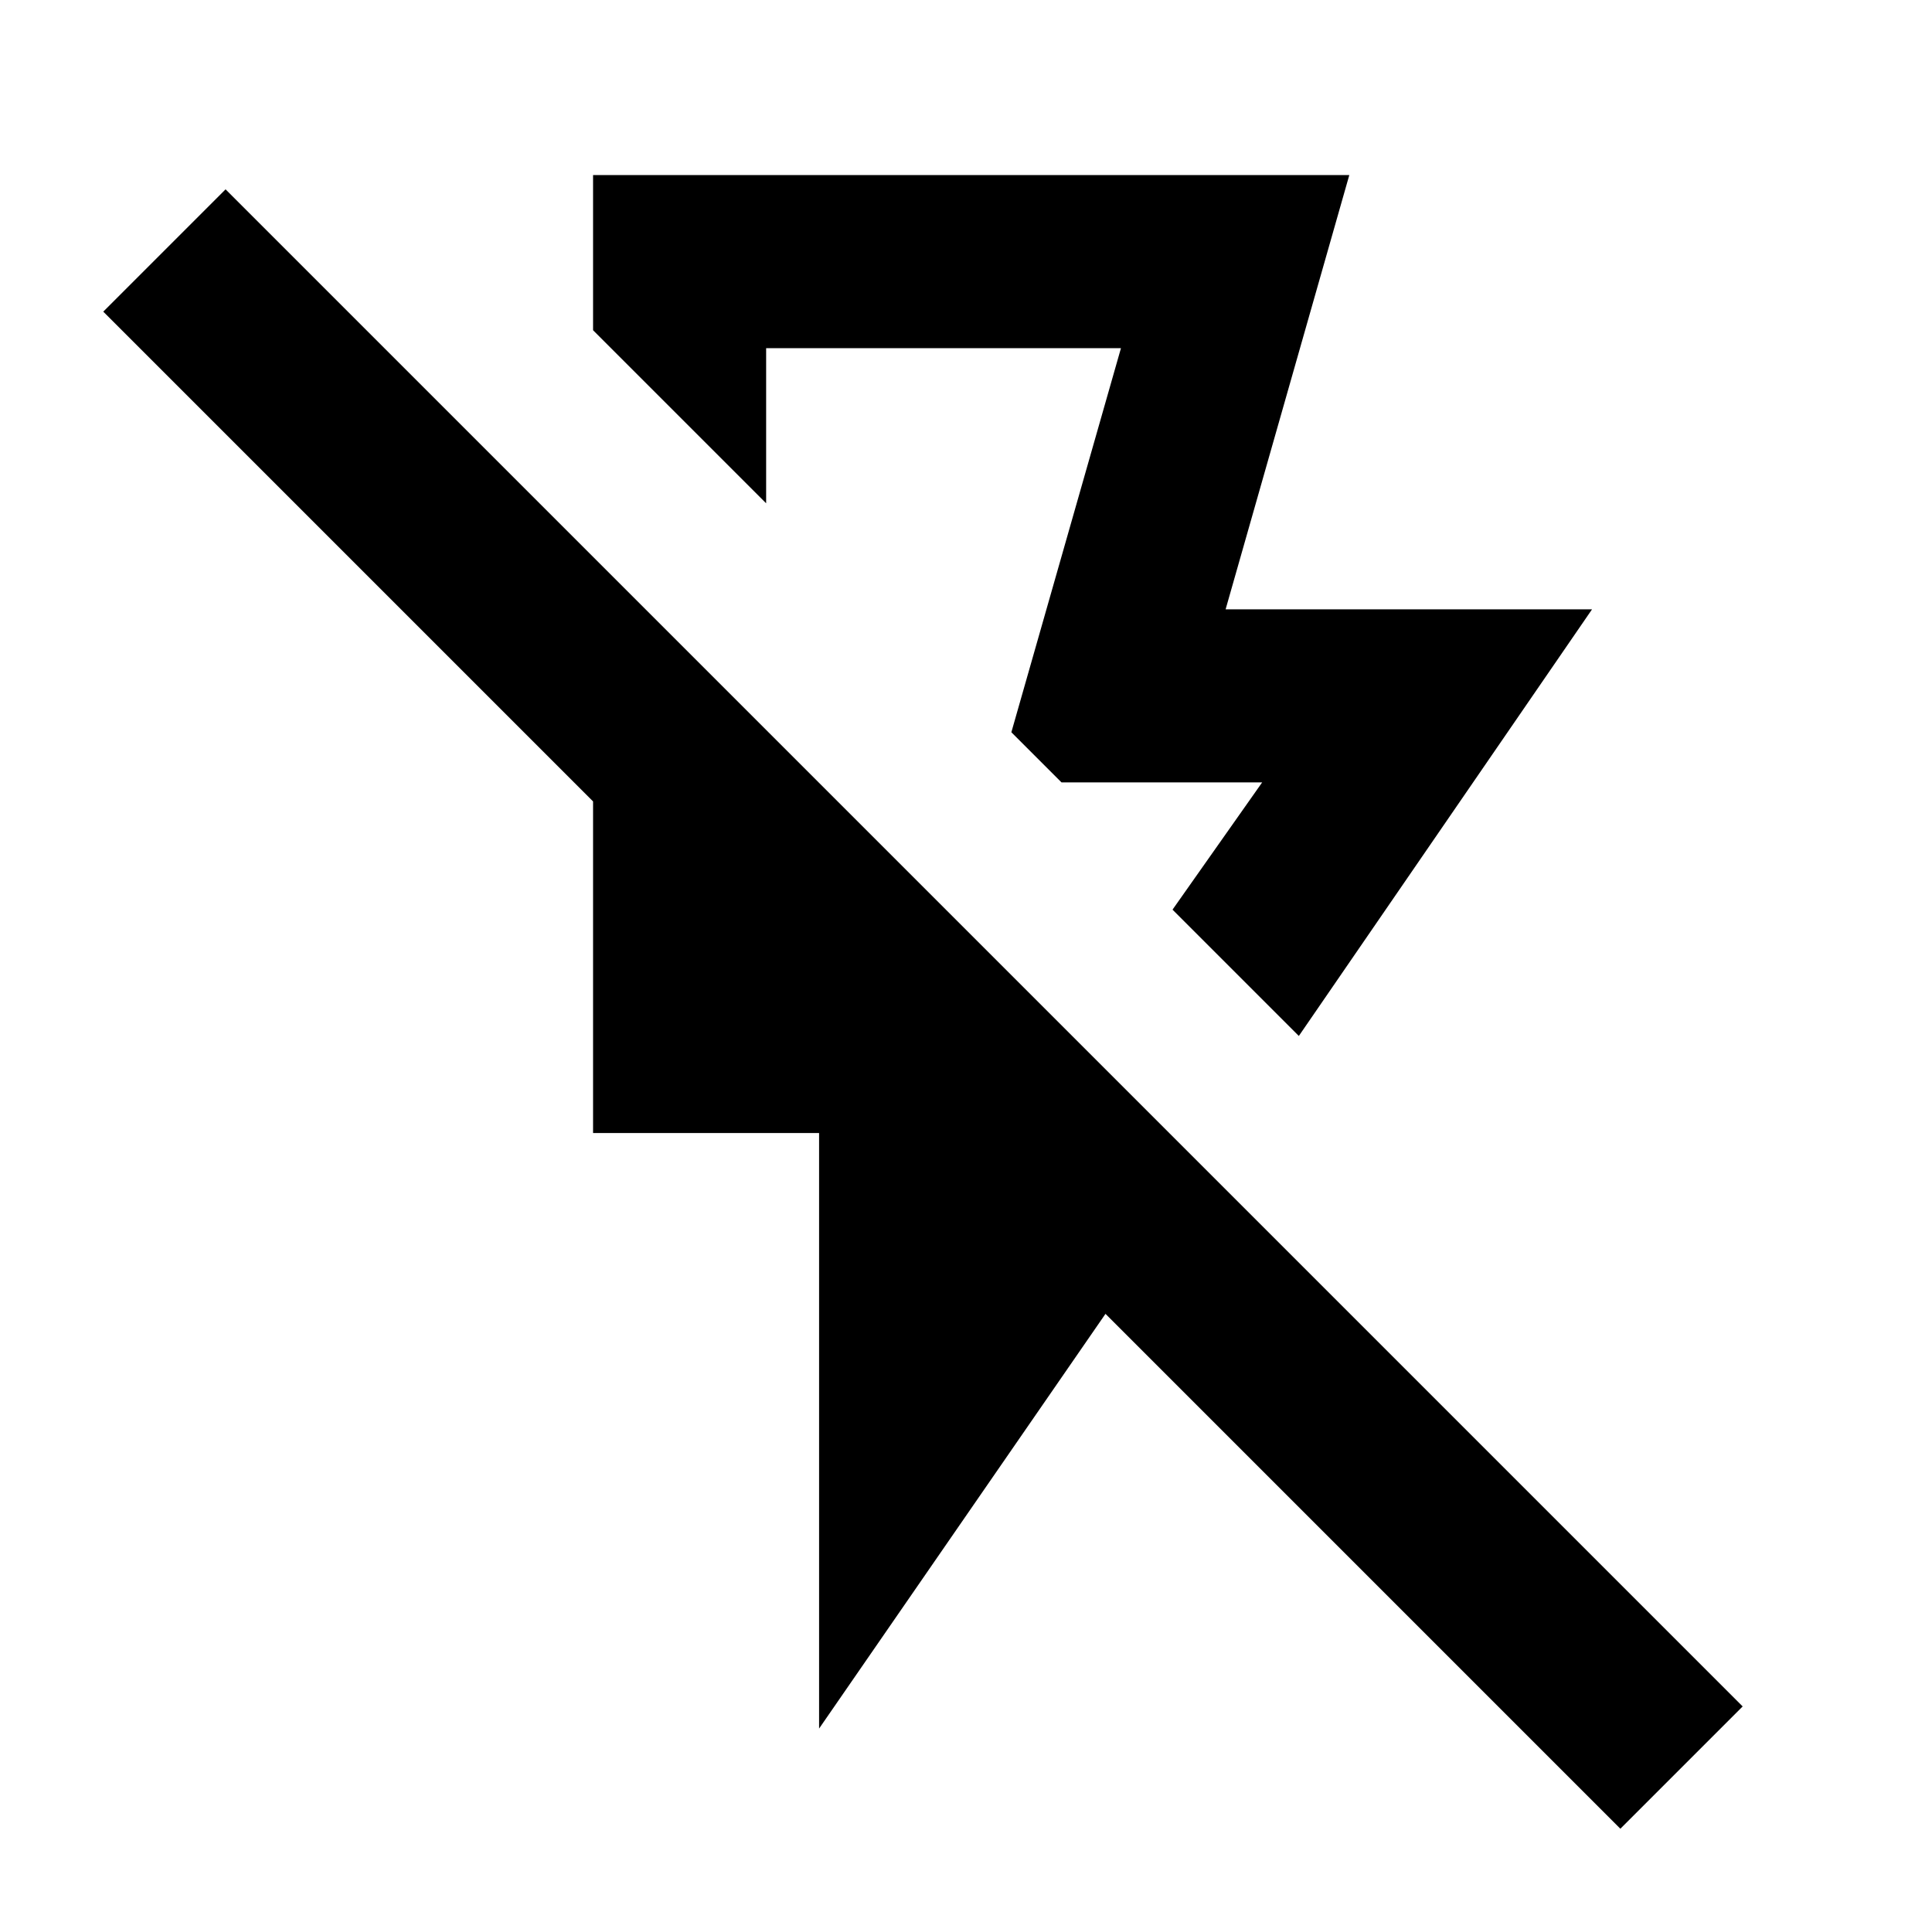 <svg xmlns="http://www.w3.org/2000/svg" height="24" viewBox="0 -960 960 960" width="24"><path d="M294.69-873h375.77L609-657.23h182.08l-145.7 212L582.62-508l44.54-63.23h-99.7l-24.92-24.92L557-787H380.69v77.08l-86-86V-873ZM407-101.08V-397H294.69v-164.77L51.31-805.15l60.77-60.77 753.84 753.84-60.77 60.77-255.84-255.85L407-101.08Zm74.46-508.07Z"/></svg>